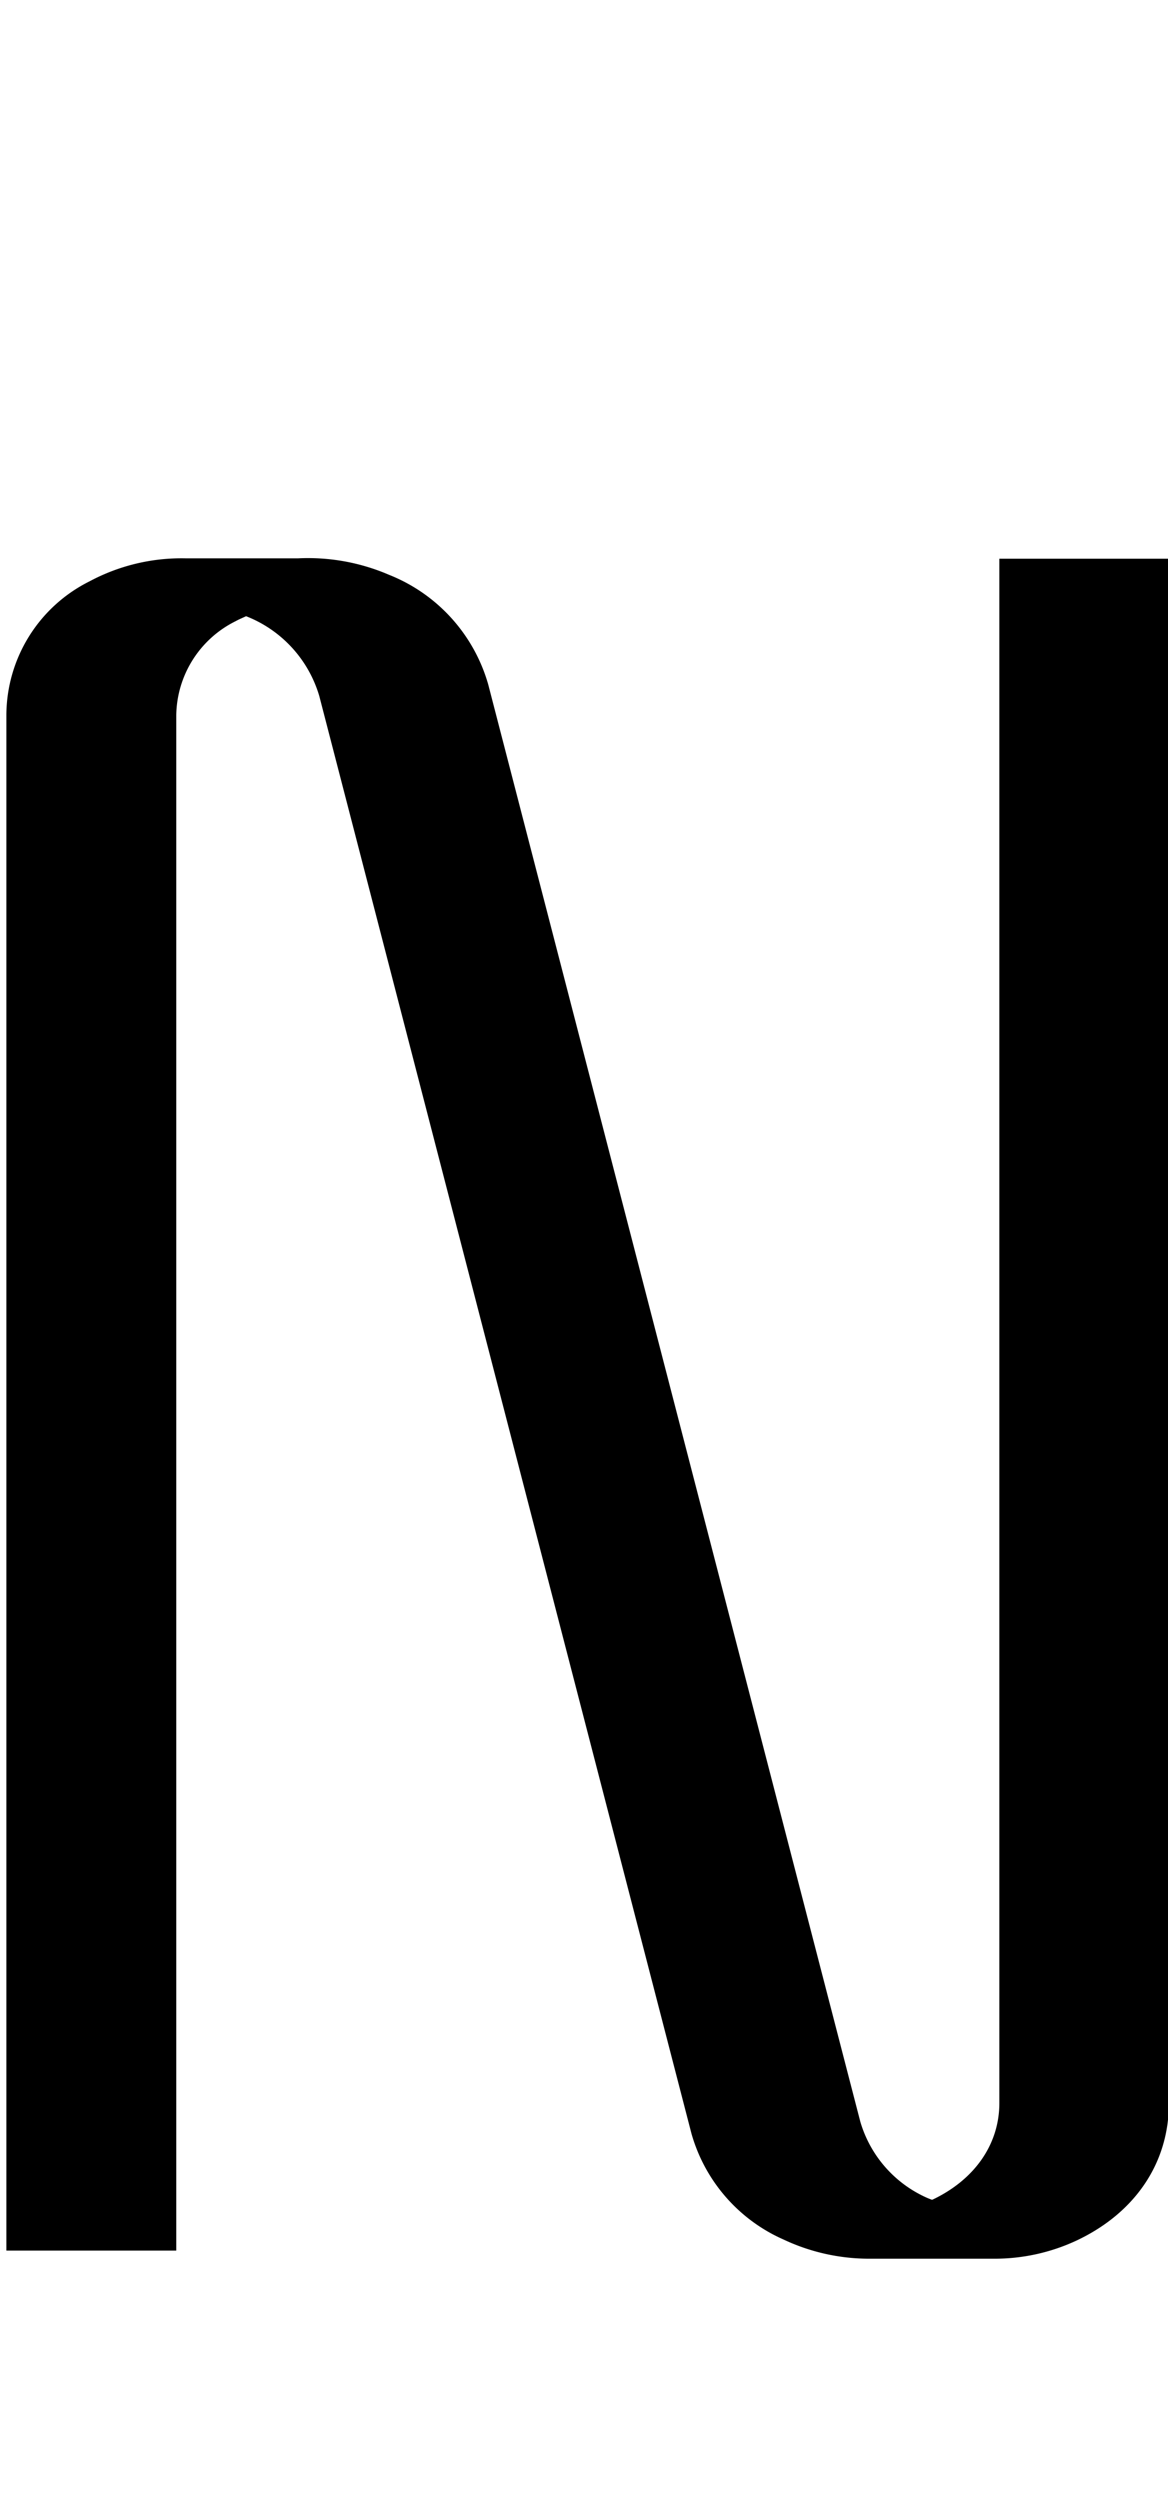 <svg id="Layer_2" data-name="Layer 2" xmlns="http://www.w3.org/2000/svg" width="93.5" height="200" viewBox="0 0 93.5 200">
  <title>_</title>
  <path d="M91.61,44.7H80V168.25c0,3.33-2,6.15-5.36,7.74l-.06,0-.3-.12a9.62,9.62,0,0,1-5.41-6.12l-29.79-115A13.39,13.39,0,0,0,31.17,46a16.41,16.41,0,0,0-7.31-1.33c-.33,0-.67,0-1,0s-.67,0-1,0-.67,0-1,0-.67,0-1,0-.67,0-1,0-.67,0-1,0-.67,0-1,0-.67,0-1,0-.67,0-1,0a15.6,15.6,0,0,0-7.71,1.85A12,12,0,0,0,.51,57.22V180.06h13.6V57.22a8.53,8.53,0,0,1,4.77-7.53c.27-.15.55-.26.82-.39h0a9.84,9.84,0,0,1,5.86,6.39l29.79,115a13.19,13.19,0,0,0,7.36,8.48,16.09,16.09,0,0,0,6.87,1.54l.51,0,.49,0,.51,0,.49,0,.51,0,.49,0,.51,0,.49,0,.51,0,.49,0,.51,0,.49,0,.51,0,.49,0,.51,0,.49,0,.51,0,.49,0,.51,0,.49,0a15.5,15.5,0,0,0,6.55-1.43c4.73-2.21,7.44-6.22,7.44-11V44.7h-2Z"/>
</svg>
